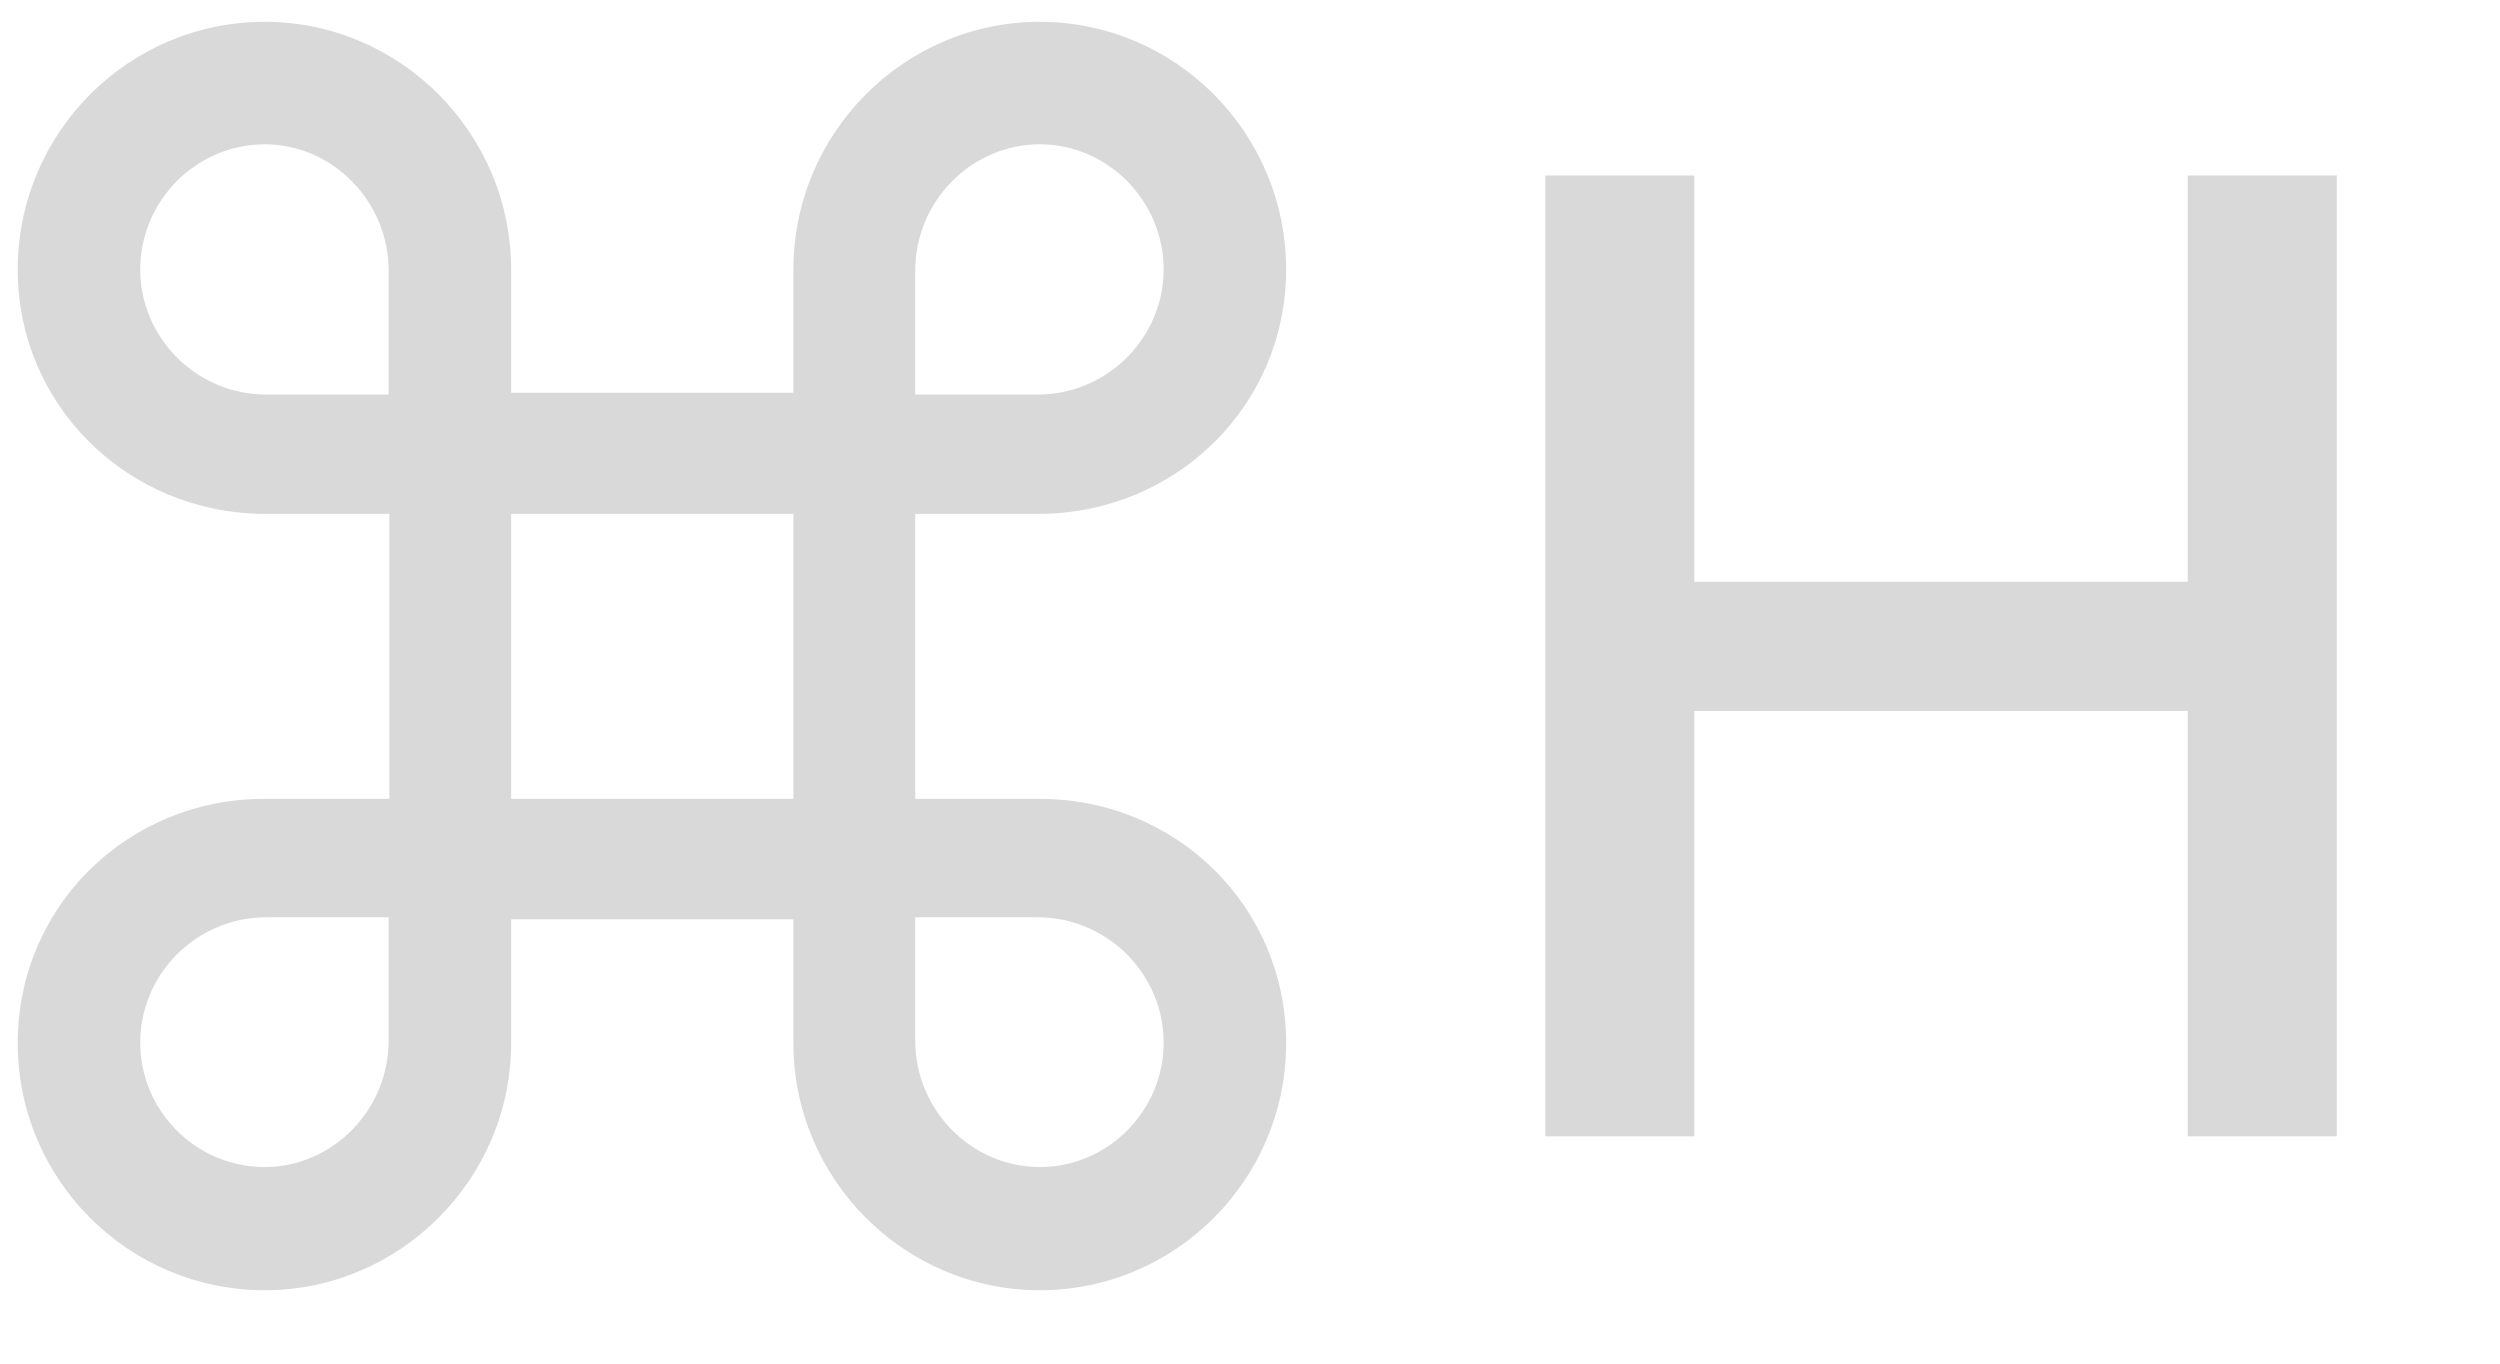 <svg width="11" height="6" viewBox="0 0 11 6" fill="none" xmlns="http://www.w3.org/2000/svg">
<path d="M1.713 2.261H1.162C0.564 2.258 0.078 1.786 0.078 1.186C0.078 0.585 0.564 0.096 1.165 0.096C1.76 0.096 2.249 0.585 2.249 1.186V1.728H3.491V1.186C3.491 0.585 3.978 0.096 4.575 0.096C5.173 0.096 5.659 0.585 5.659 1.186C5.659 1.786 5.173 2.258 4.575 2.261H4.027V3.515H4.575C5.173 3.515 5.659 3.986 5.659 4.59C5.659 5.19 5.173 5.677 4.575 5.677C3.978 5.677 3.491 5.188 3.491 4.59V4.045H2.249V4.59C2.249 5.188 1.76 5.677 1.165 5.677C0.564 5.677 0.078 5.19 0.078 4.59C0.078 3.986 0.564 3.515 1.162 3.515H1.713V2.261ZM1.171 1.736H1.71V1.191C1.71 0.884 1.461 0.635 1.165 0.635C0.863 0.635 0.617 0.884 0.617 1.186C0.617 1.487 0.866 1.736 1.171 1.736ZM4.566 1.736C4.871 1.736 5.12 1.487 5.12 1.186C5.12 0.884 4.874 0.635 4.575 0.635C4.276 0.635 4.027 0.884 4.027 1.191V1.736H4.566ZM2.249 3.515H3.491V2.261H2.249V3.515ZM1.171 4.036C0.866 4.036 0.617 4.285 0.617 4.587C0.617 4.889 0.863 5.135 1.165 5.135C1.461 5.135 1.71 4.886 1.71 4.578V4.036H1.171ZM4.566 4.036H4.027V4.578C4.027 4.886 4.276 5.135 4.575 5.135C4.874 5.135 5.12 4.889 5.12 4.587C5.12 4.285 4.871 4.036 4.566 4.036ZM6.799 5V0.772H7.455V2.56H9.626V0.772H10.282V5H9.626V3.128H7.455V5H6.799Z" fill="black" fill-opacity="0.15"/>
</svg>
